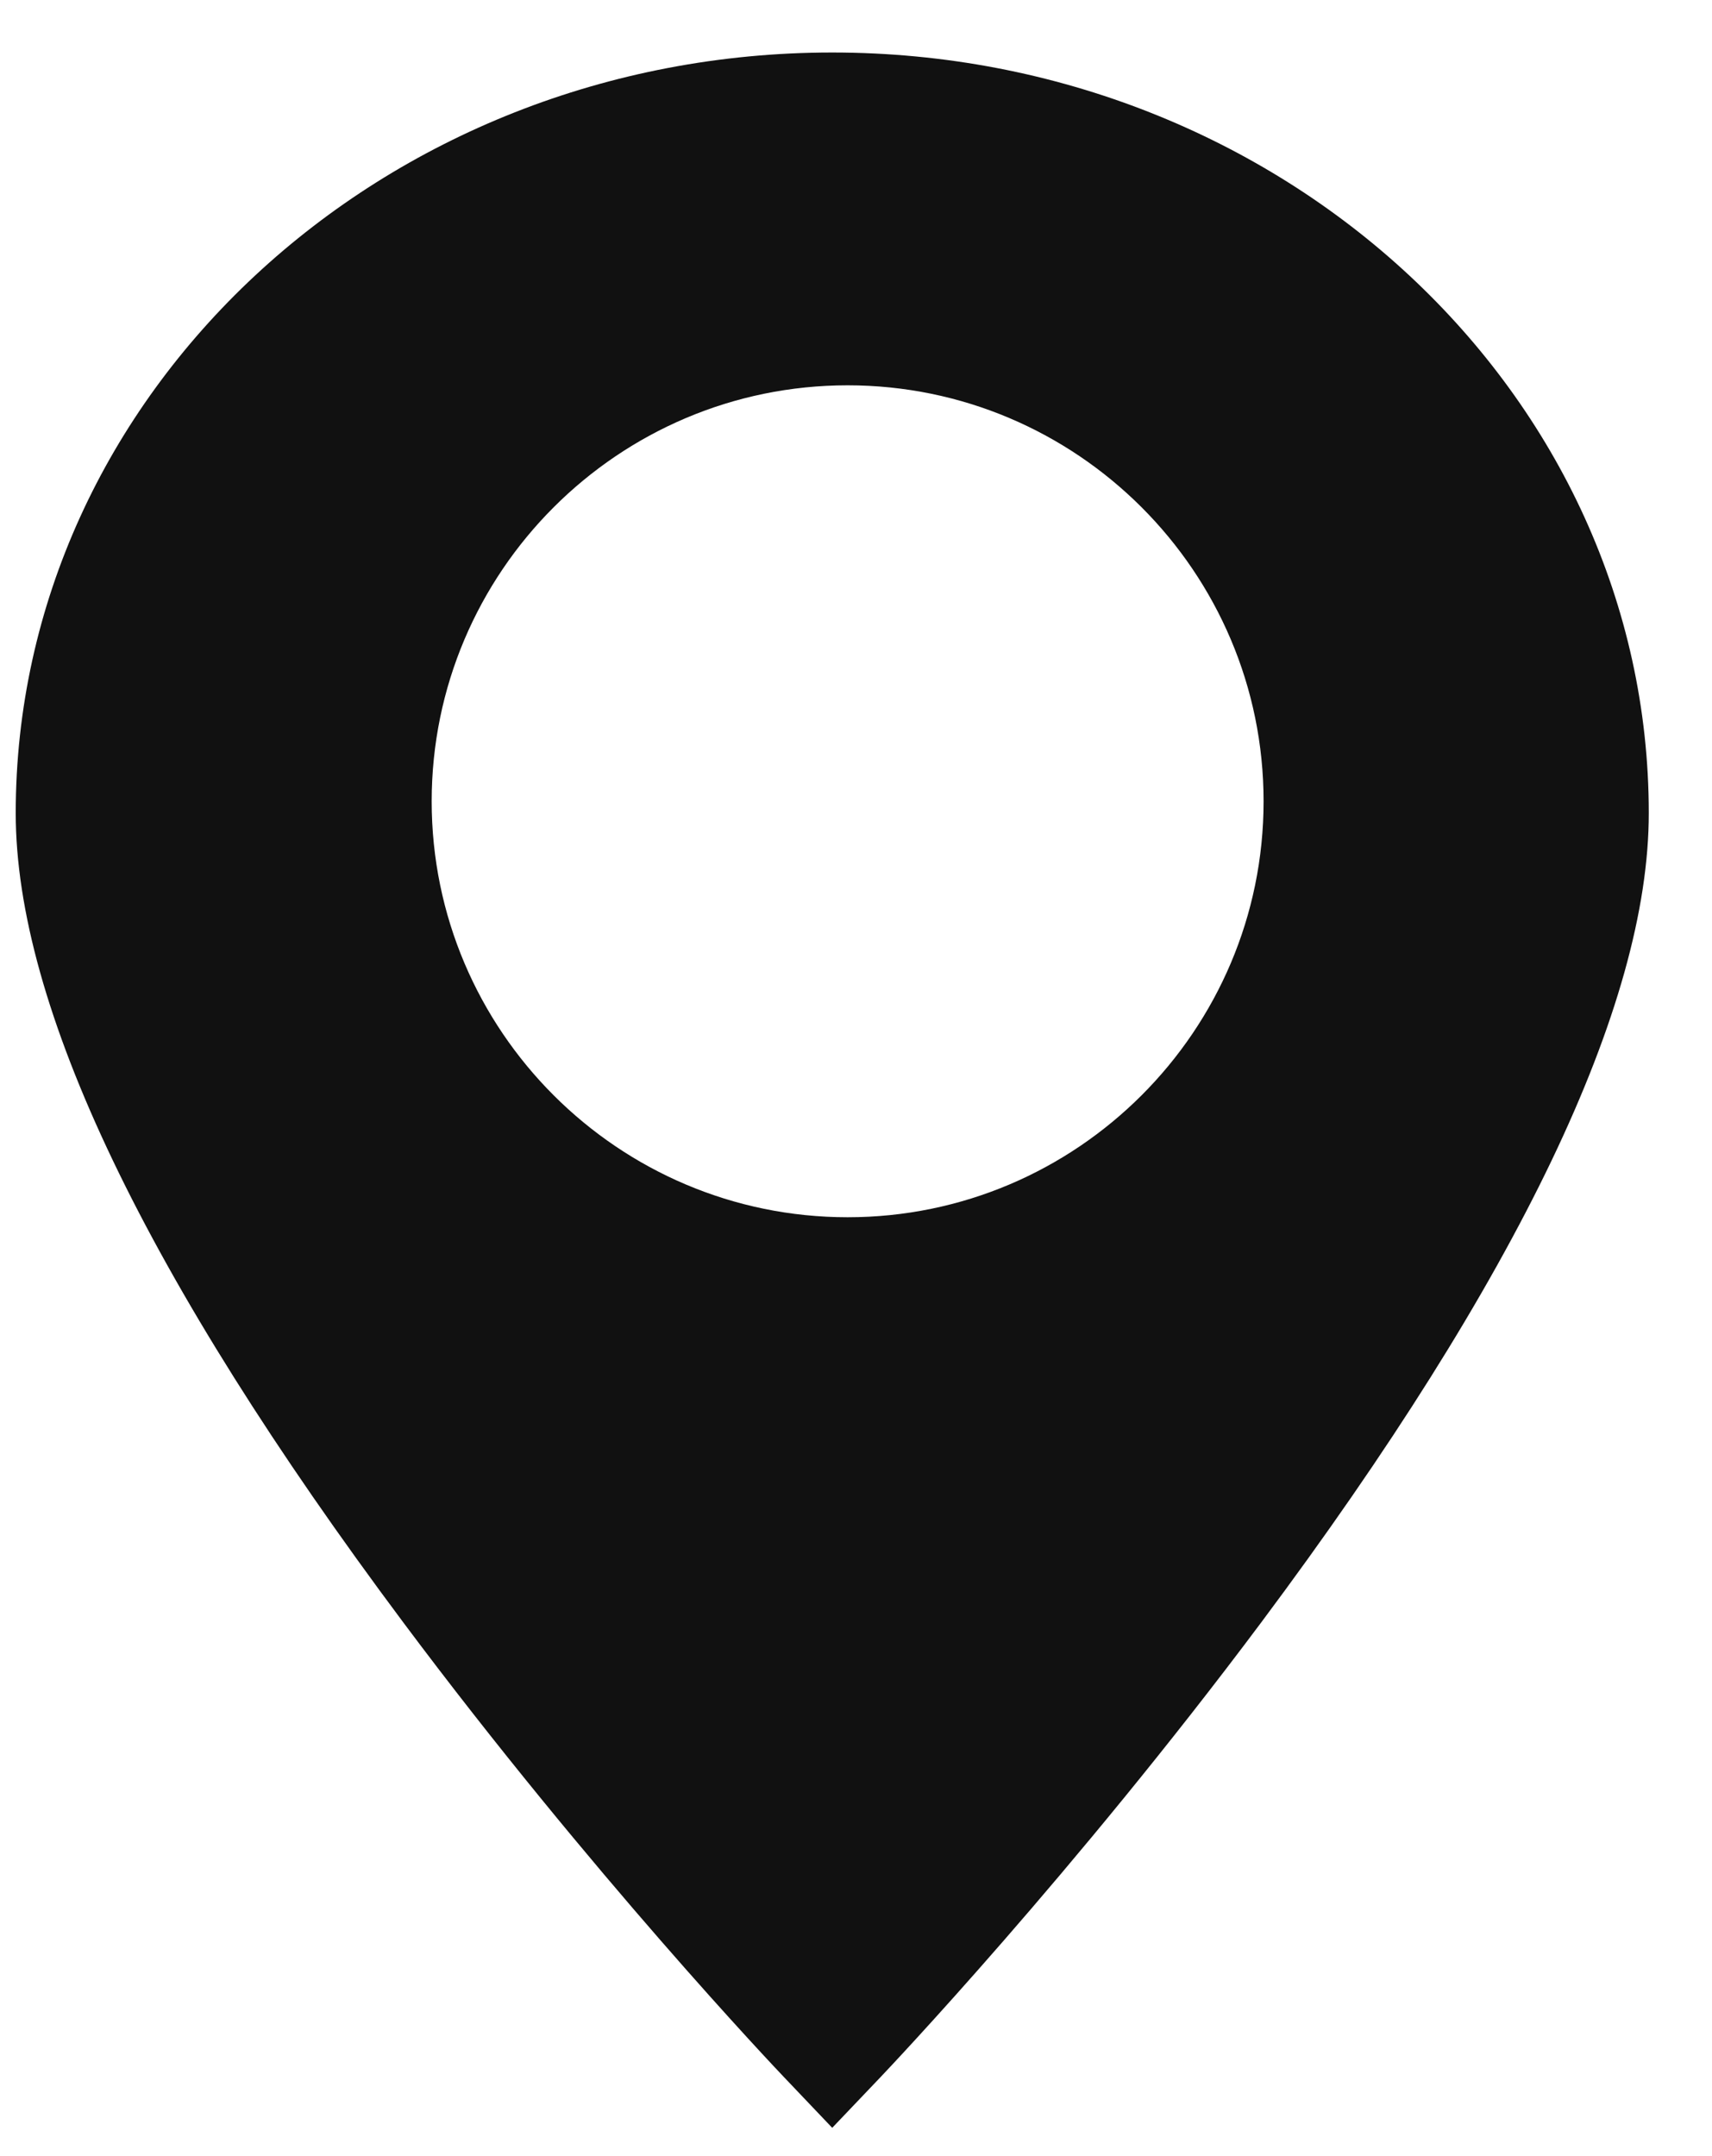 <svg width="27" height="34" viewBox="0 0 27 34" fill="none" xmlns="http://www.w3.org/2000/svg">
<path fill-rule="evenodd" clip-rule="evenodd" d="M13.125 0.828C6.024 0.828 0.248 6.208 0.248 12.822C0.248 15.86 2.303 20.152 6.357 25.58C9.32 29.548 12.234 32.618 12.357 32.747L13.125 33.554L13.894 32.747C14.016 32.618 16.93 29.548 19.894 25.58C23.947 20.152 26.003 15.86 26.003 12.822C26.003 6.208 20.226 0.828 13.125 0.828ZM6.808 12.636C6.808 16.253 9.751 19.195 13.368 19.195C16.985 19.195 19.928 16.253 19.928 12.636C19.928 9.019 16.985 6.076 13.368 6.076C9.751 6.076 6.808 9.019 6.808 12.636Z" fill="#111111"/>
</svg>
